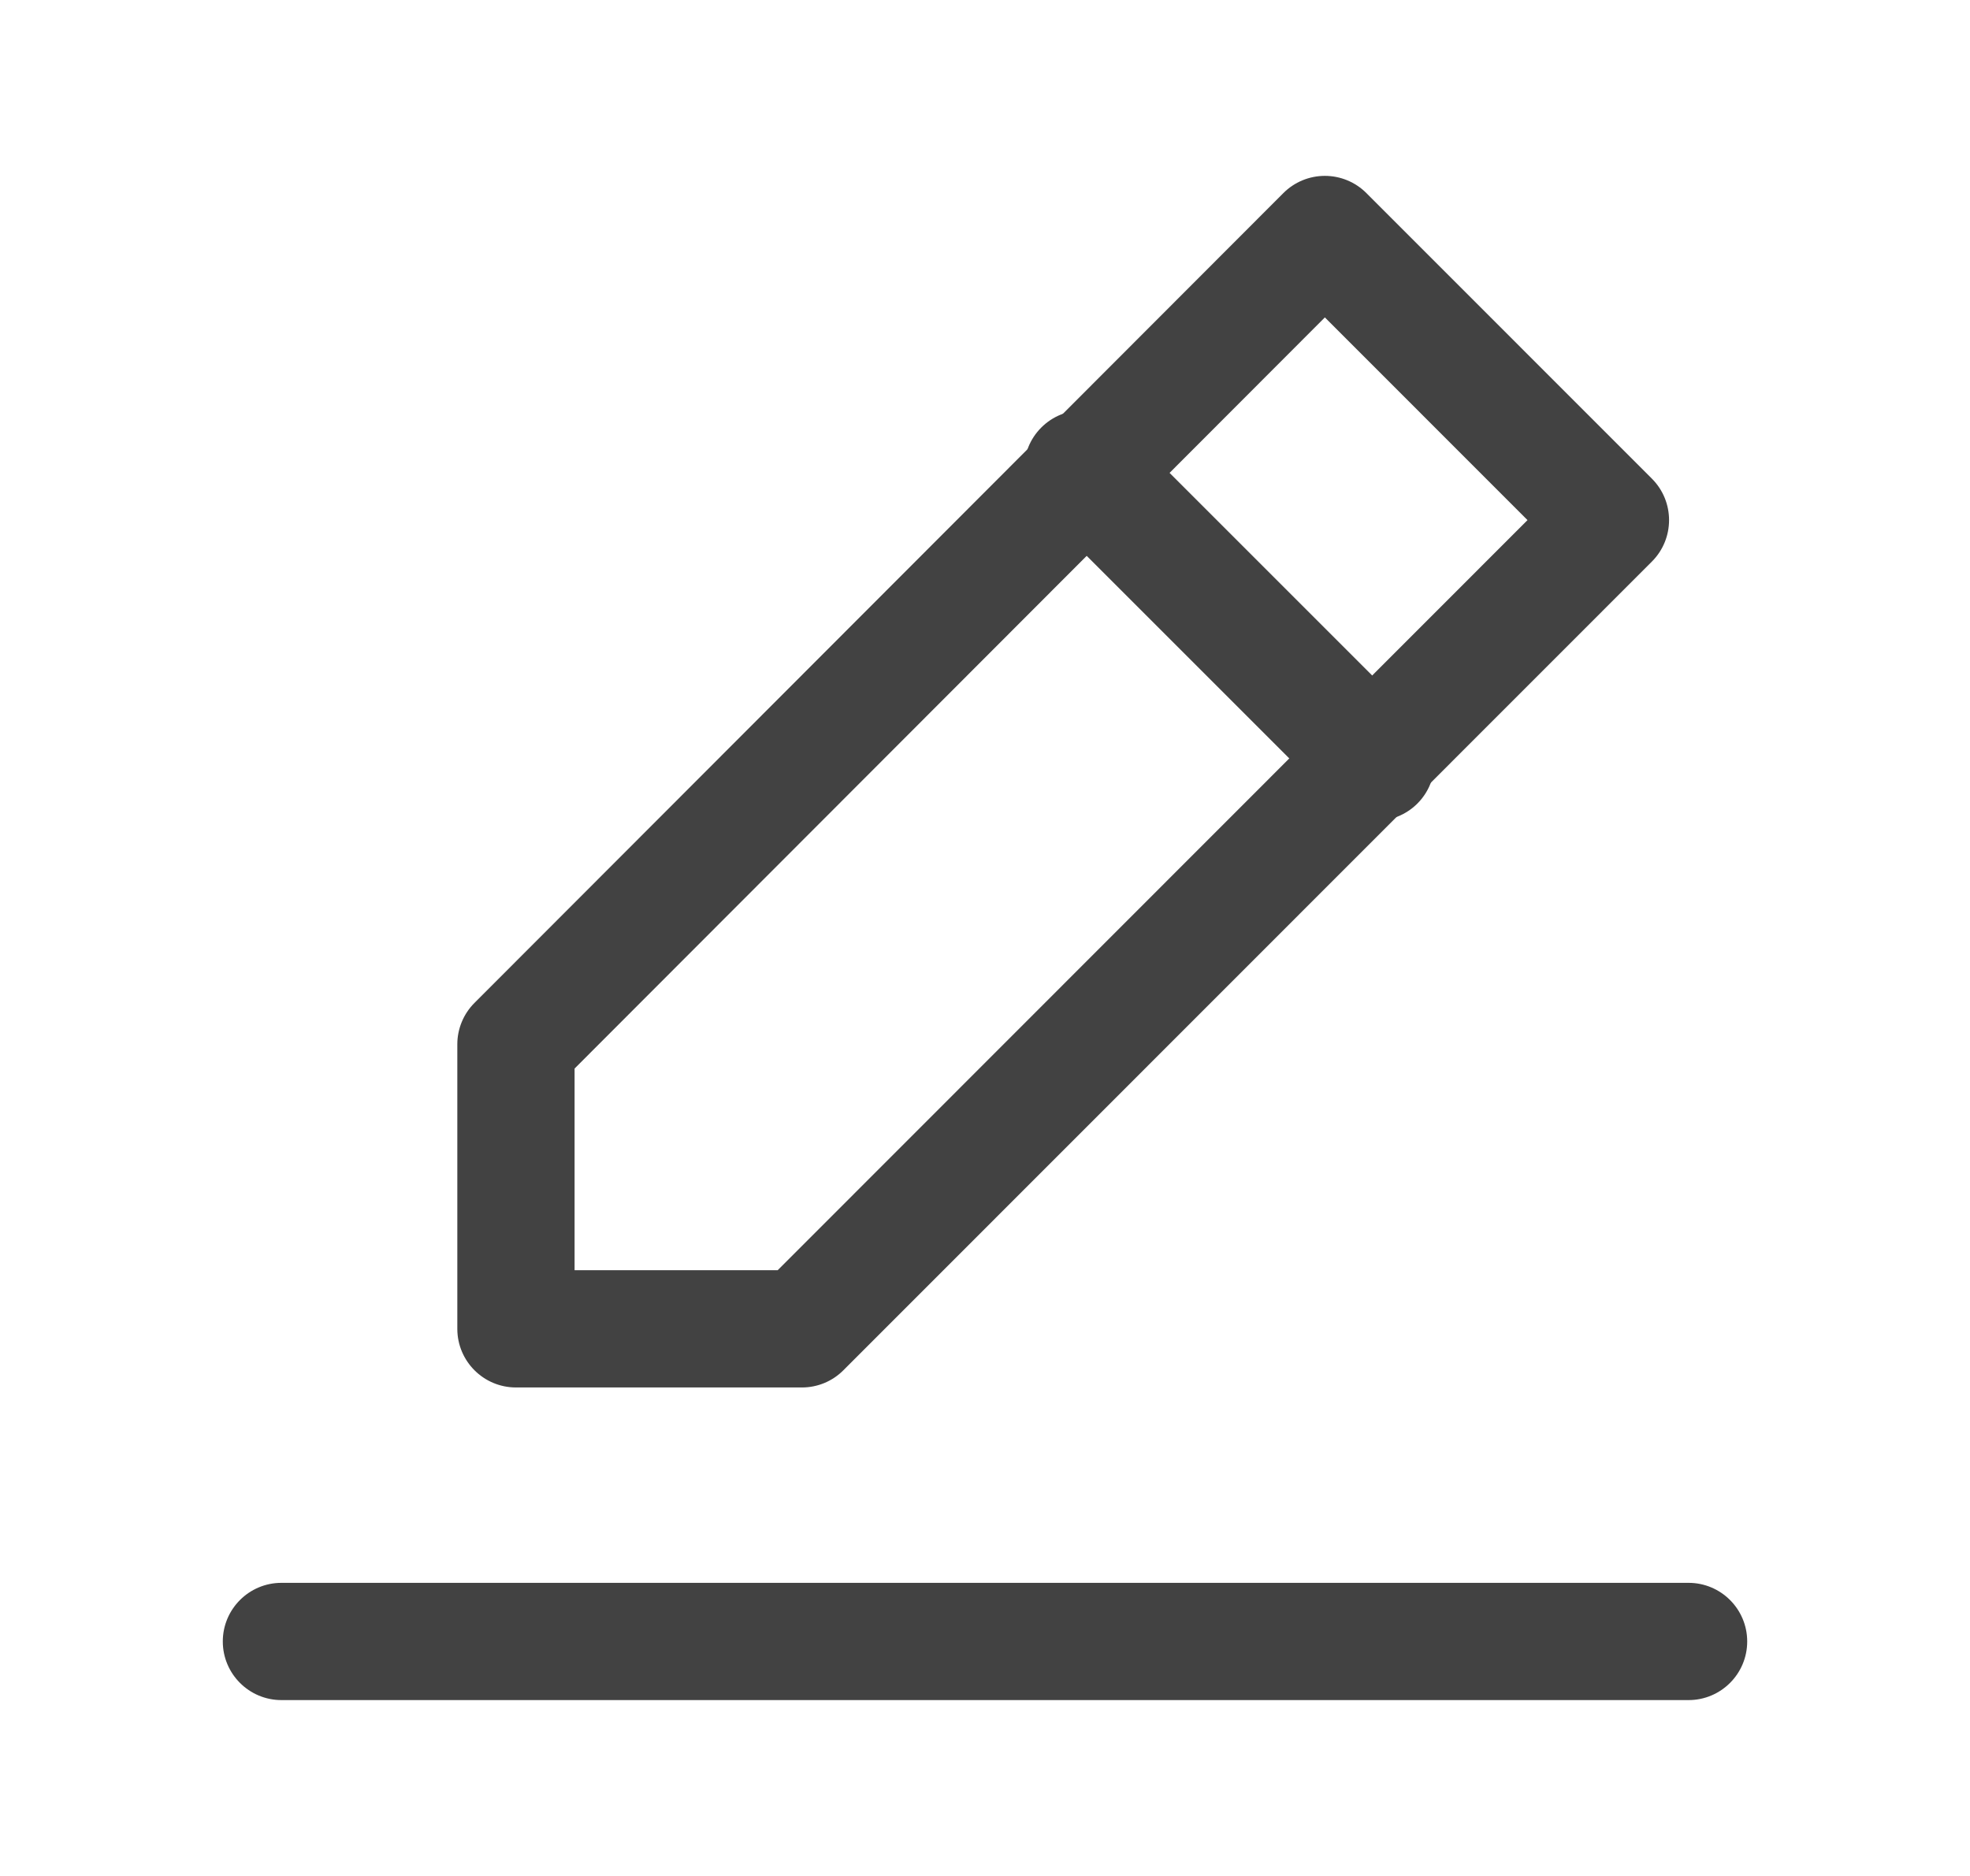 <svg width="21" height="20" viewBox="0 0 21 20" fill="none" xmlns="http://www.w3.org/2000/svg">
<path fill-rule="evenodd" clip-rule="evenodd" d="M2.375 17.5C2.375 17.155 2.655 16.875 3 16.875H18C18.345 16.875 18.625 17.155 18.625 17.5C18.625 17.845 18.345 18.125 18 18.125H3C2.655 18.125 2.375 17.845 2.375 17.5Z" fill="#424242"/>
<path fill-rule="evenodd" clip-rule="evenodd" d="M14.123 1.875C14.289 1.875 14.448 1.941 14.565 2.058L17.609 5.103C17.853 5.347 17.853 5.743 17.609 5.987L8.991 14.608C8.874 14.726 8.715 14.792 8.549 14.792H5.5C5.155 14.792 4.875 14.512 4.875 14.167V11.133C4.875 10.968 4.941 10.809 5.058 10.692L13.681 2.058C13.798 1.941 13.957 1.875 14.123 1.875ZM14.123 3.384L6.125 11.392V13.542H8.29L16.283 5.545L14.123 3.384Z" fill="#424242"/>
<path fill-rule="evenodd" clip-rule="evenodd" d="M11.1 4.558C11.344 4.314 11.739 4.314 11.984 4.558L15.109 7.683C15.353 7.927 15.353 8.323 15.109 8.567C14.864 8.811 14.469 8.811 14.225 8.567L11.1 5.442C10.856 5.198 10.856 4.802 11.1 4.558Z" fill="#424242"/>
</svg>
